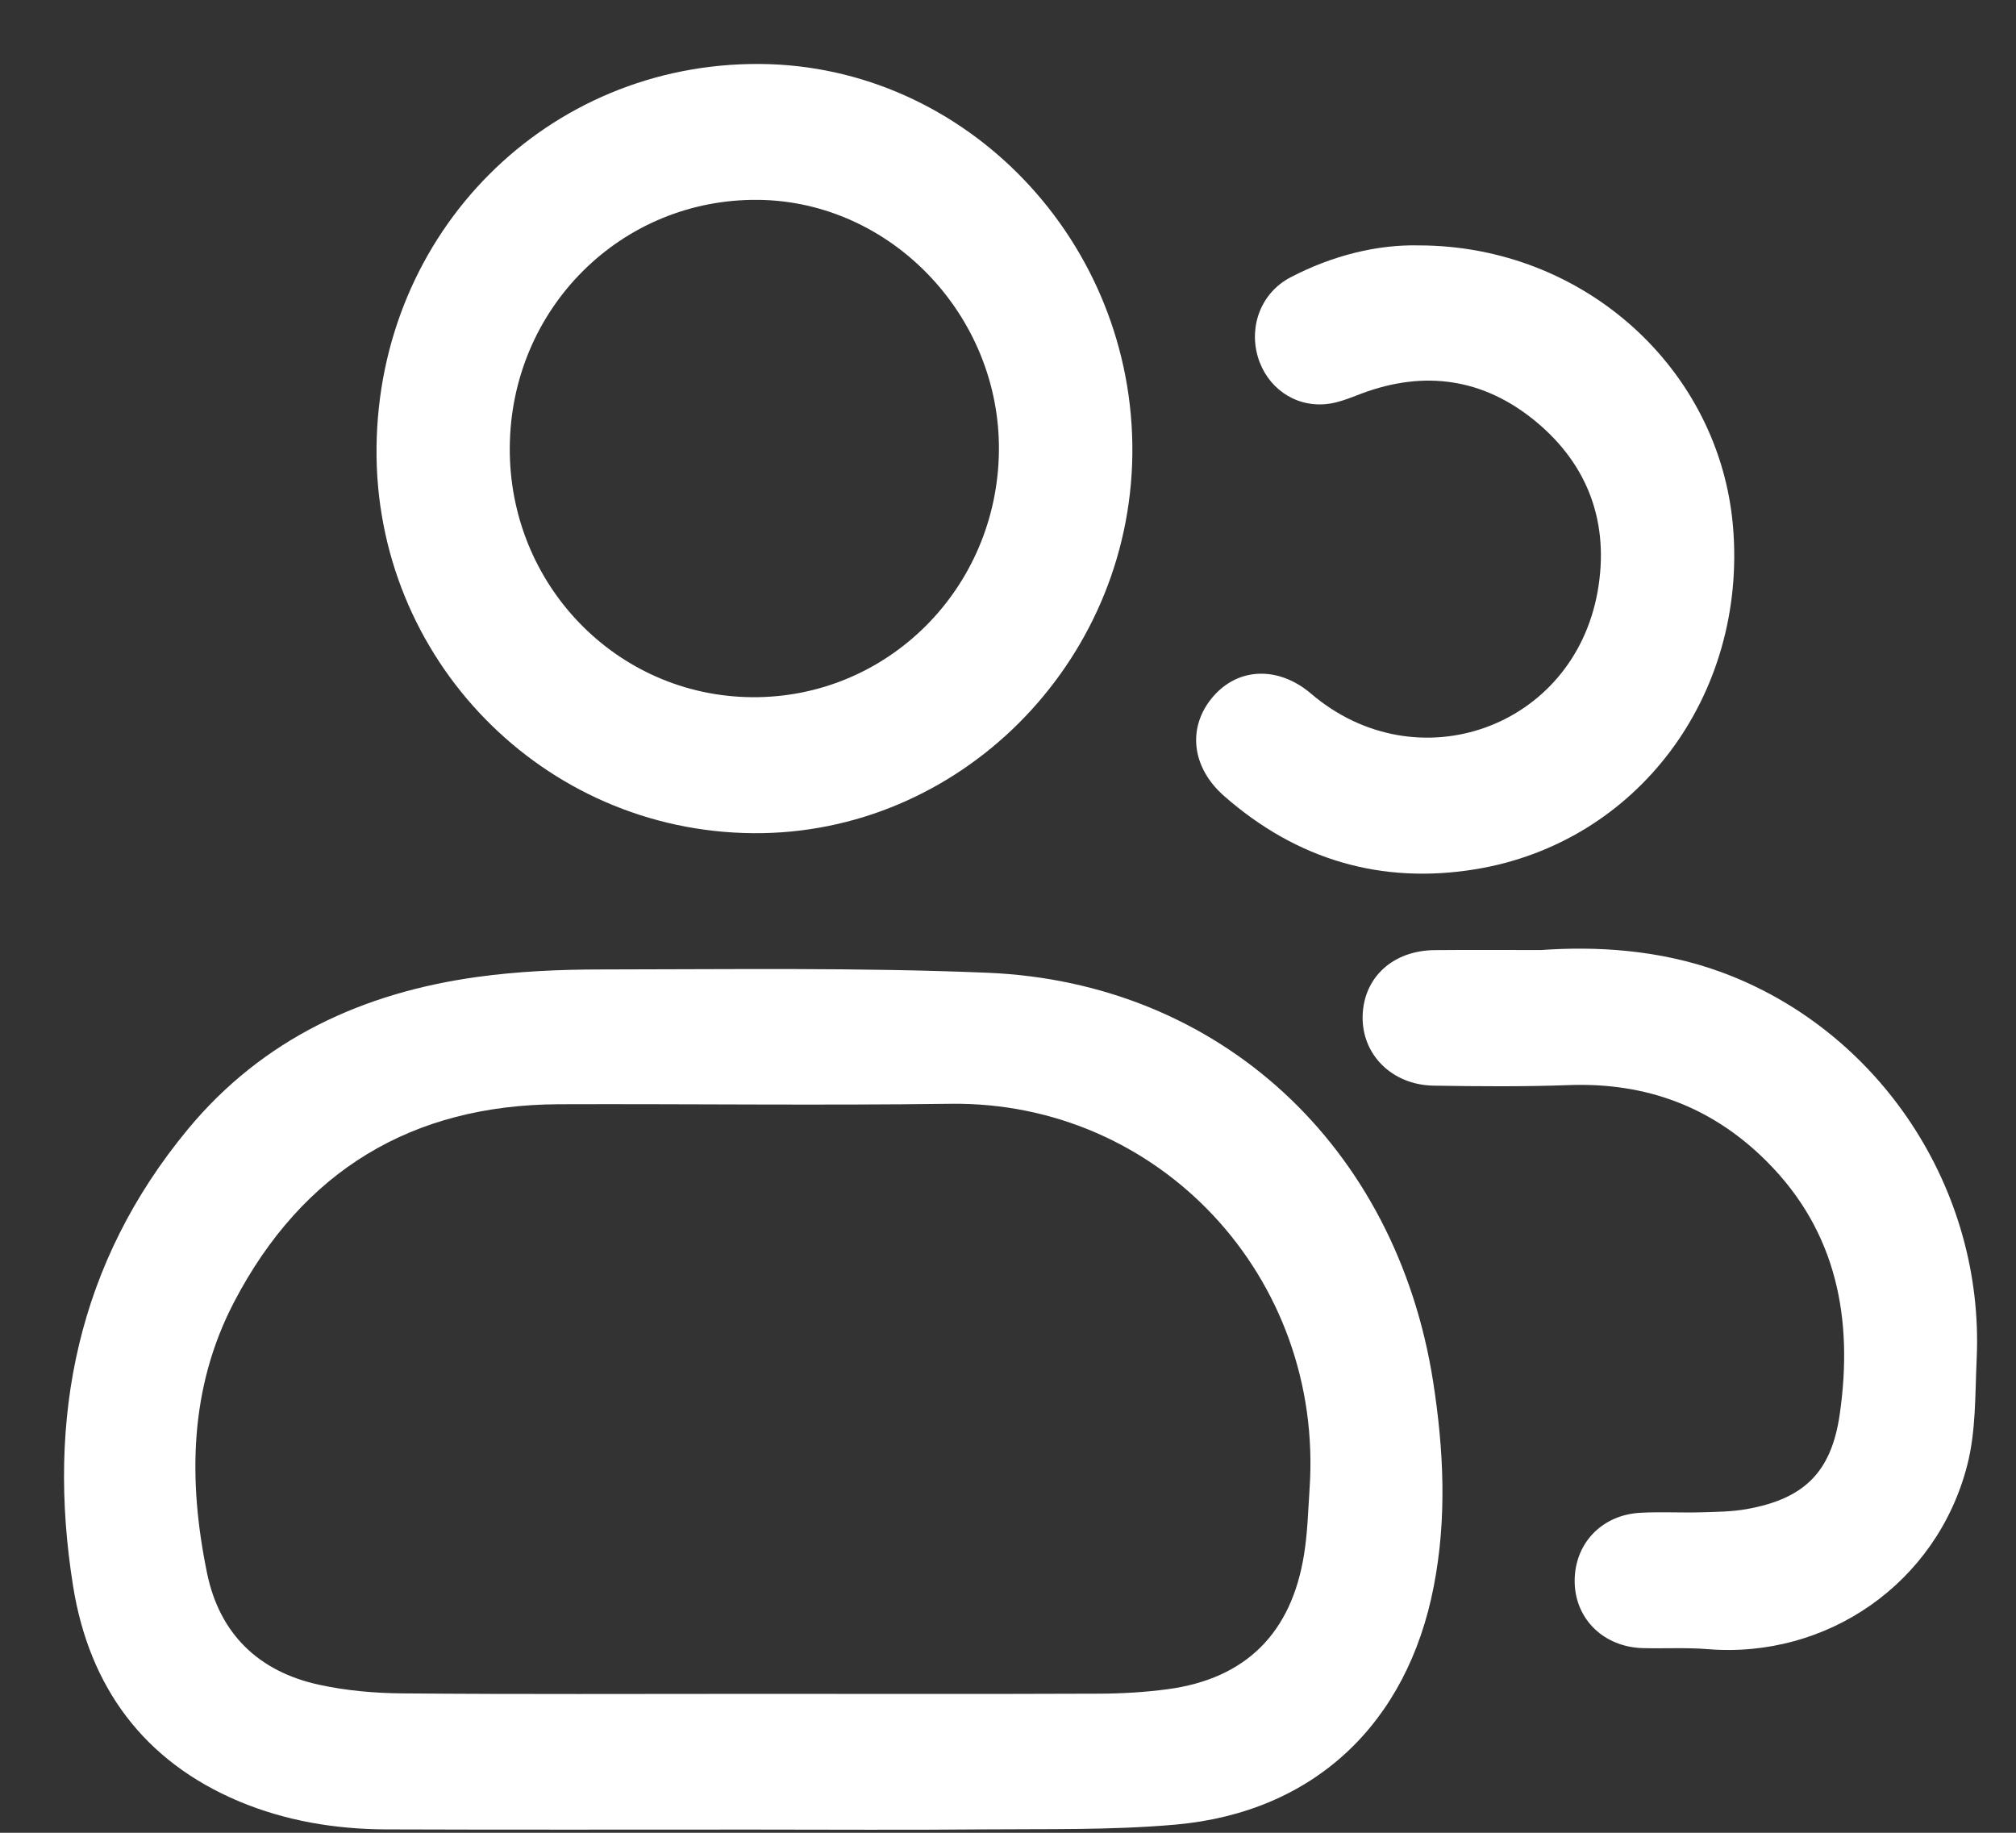 <svg width="22" height="20" viewBox="0 0 22 20" fill="none" xmlns="http://www.w3.org/2000/svg">
<rect x="0" y="0" width="22" height="20" fill="#333333" stroke="none"/>
<path d="M8.21 19.965C6.875 19.965 5.54 19.968 4.206 19.963C3.657 19.96 3.119 19.871 2.608 19.657C1.572 19.221 0.975 18.413 0.798 17.311C0.503 15.472 0.849 13.774 2.05 12.323C2.87 11.332 3.965 10.833 5.207 10.661C5.656 10.599 6.113 10.579 6.567 10.579C7.97 10.578 9.374 10.557 10.775 10.615C13.314 10.72 15.237 12.51 15.639 15.075C15.755 15.819 15.791 16.563 15.647 17.307C15.357 18.814 14.335 19.778 12.826 19.911C12.125 19.973 11.418 19.957 10.713 19.963C9.879 19.971 9.044 19.965 8.21 19.965C8.21 19.966 8.21 19.965 8.21 19.965ZM8.223 18.484C9.481 18.484 10.74 18.487 11.998 18.482C12.247 18.481 12.498 18.466 12.745 18.433C13.594 18.318 14.094 17.823 14.231 16.961C14.269 16.726 14.275 16.486 14.291 16.247C14.448 13.934 12.648 12.015 10.372 12.045C8.947 12.064 7.522 12.045 6.097 12.05C4.499 12.057 3.303 12.773 2.553 14.211C2.066 15.146 2.051 16.152 2.259 17.164C2.396 17.835 2.829 18.242 3.479 18.384C3.78 18.45 4.095 18.477 4.403 18.479C5.676 18.49 6.949 18.484 8.223 18.484Z" fill="white"/>
<path d="M8.217 9.092C5.924 9.073 4.085 7.188 4.109 4.883C4.133 2.527 5.974 0.685 8.289 0.698C10.541 0.712 12.383 2.64 12.357 4.957C12.331 7.245 10.462 9.111 8.217 9.092ZM8.204 7.608C9.686 7.621 10.889 6.418 10.901 4.912C10.912 3.44 9.719 2.197 8.277 2.181C6.78 2.164 5.573 3.366 5.563 4.883C5.553 6.38 6.73 7.595 8.204 7.608Z" fill="white"/>
<path d="M16.82 10.367C17.398 10.326 18.103 10.357 18.788 10.61C20.51 11.245 21.655 12.97 21.571 14.826C21.553 15.217 21.564 15.62 21.467 15.992C21.134 17.279 19.936 18.103 18.633 17.996C18.4 17.977 18.164 17.991 17.929 17.985C17.506 17.974 17.195 17.675 17.184 17.273C17.174 16.854 17.471 16.531 17.902 16.508C18.121 16.496 18.342 16.509 18.562 16.503C18.728 16.498 18.897 16.497 19.06 16.468C19.688 16.356 19.986 16.067 20.077 15.43C20.225 14.395 20.047 13.444 19.285 12.679C18.687 12.078 17.962 11.81 17.121 11.841C16.629 11.859 16.136 11.855 15.644 11.847C15.187 11.839 14.858 11.505 14.87 11.083C14.883 10.663 15.202 10.371 15.659 10.368C16 10.365 16.341 10.367 16.82 10.367Z" fill="white"/>
<path d="M15.484 2.678C17.289 2.68 18.768 4.03 18.912 5.749C19.066 7.589 17.869 9.194 16.105 9.485C15.075 9.654 14.152 9.383 13.359 8.687C12.999 8.371 12.955 7.933 13.236 7.604C13.513 7.28 13.953 7.267 14.309 7.571C15.459 8.551 17.166 7.95 17.434 6.457C17.566 5.717 17.337 5.076 16.759 4.599C16.192 4.13 15.548 4.036 14.857 4.295C14.731 4.343 14.601 4.398 14.469 4.41C14.122 4.442 13.823 4.224 13.726 3.892C13.627 3.552 13.767 3.192 14.082 3.027C14.541 2.787 15.032 2.667 15.484 2.678Z" fill="white"/>
</svg>
